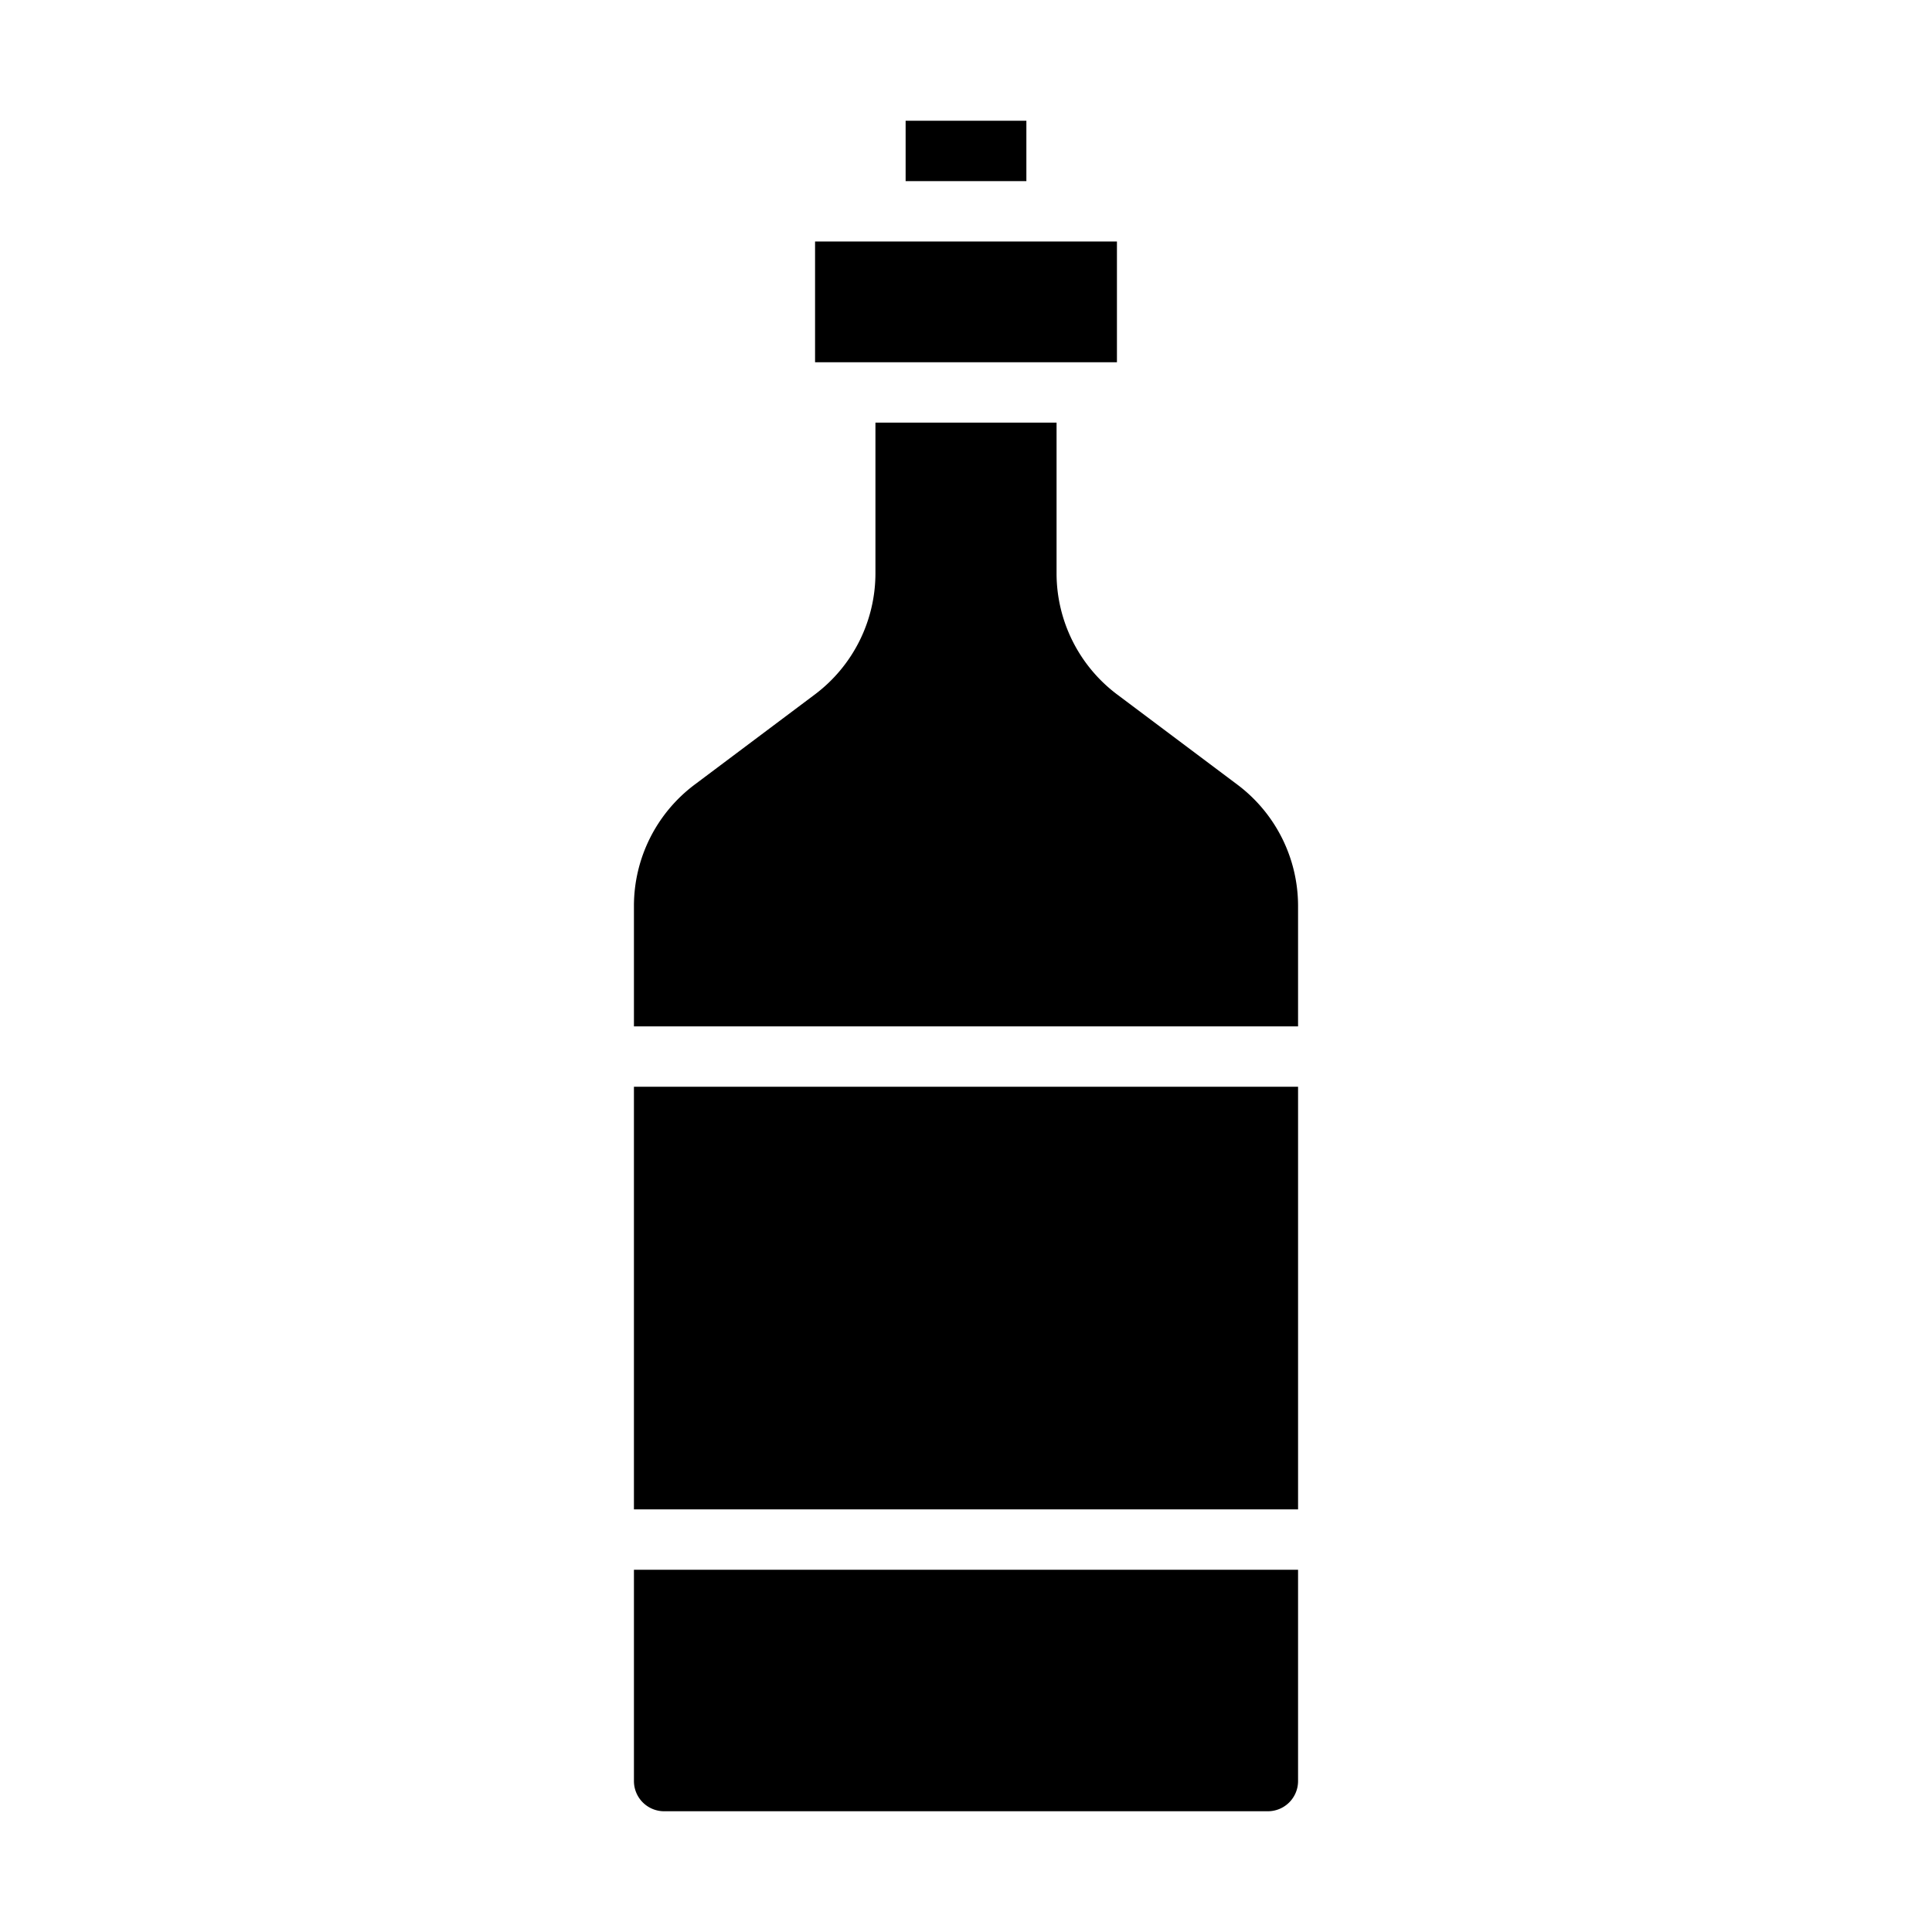 <svg xmlns="http://www.w3.org/2000/svg" viewBox="0 0 64 64" x="0px" y="0px"><g><rect x="30" y="4" width="4" height="2"></rect><rect x="27" y="8" width="10" height="4"></rect><path d="M21,59a1,1,0,0,0,1,1H42a1,1,0,0,0,1-1V52H21Z"></path><path d="M21,34H43V30a5.025,5.025,0,0,0-2-4l-4-3a5.022,5.022,0,0,1-2-4V14H29v5a5.024,5.024,0,0,1-2,4l-4,3a5.025,5.025,0,0,0-2,4Z"></path><rect x="21" y="36" width="22" height="14"></rect></g></svg>
